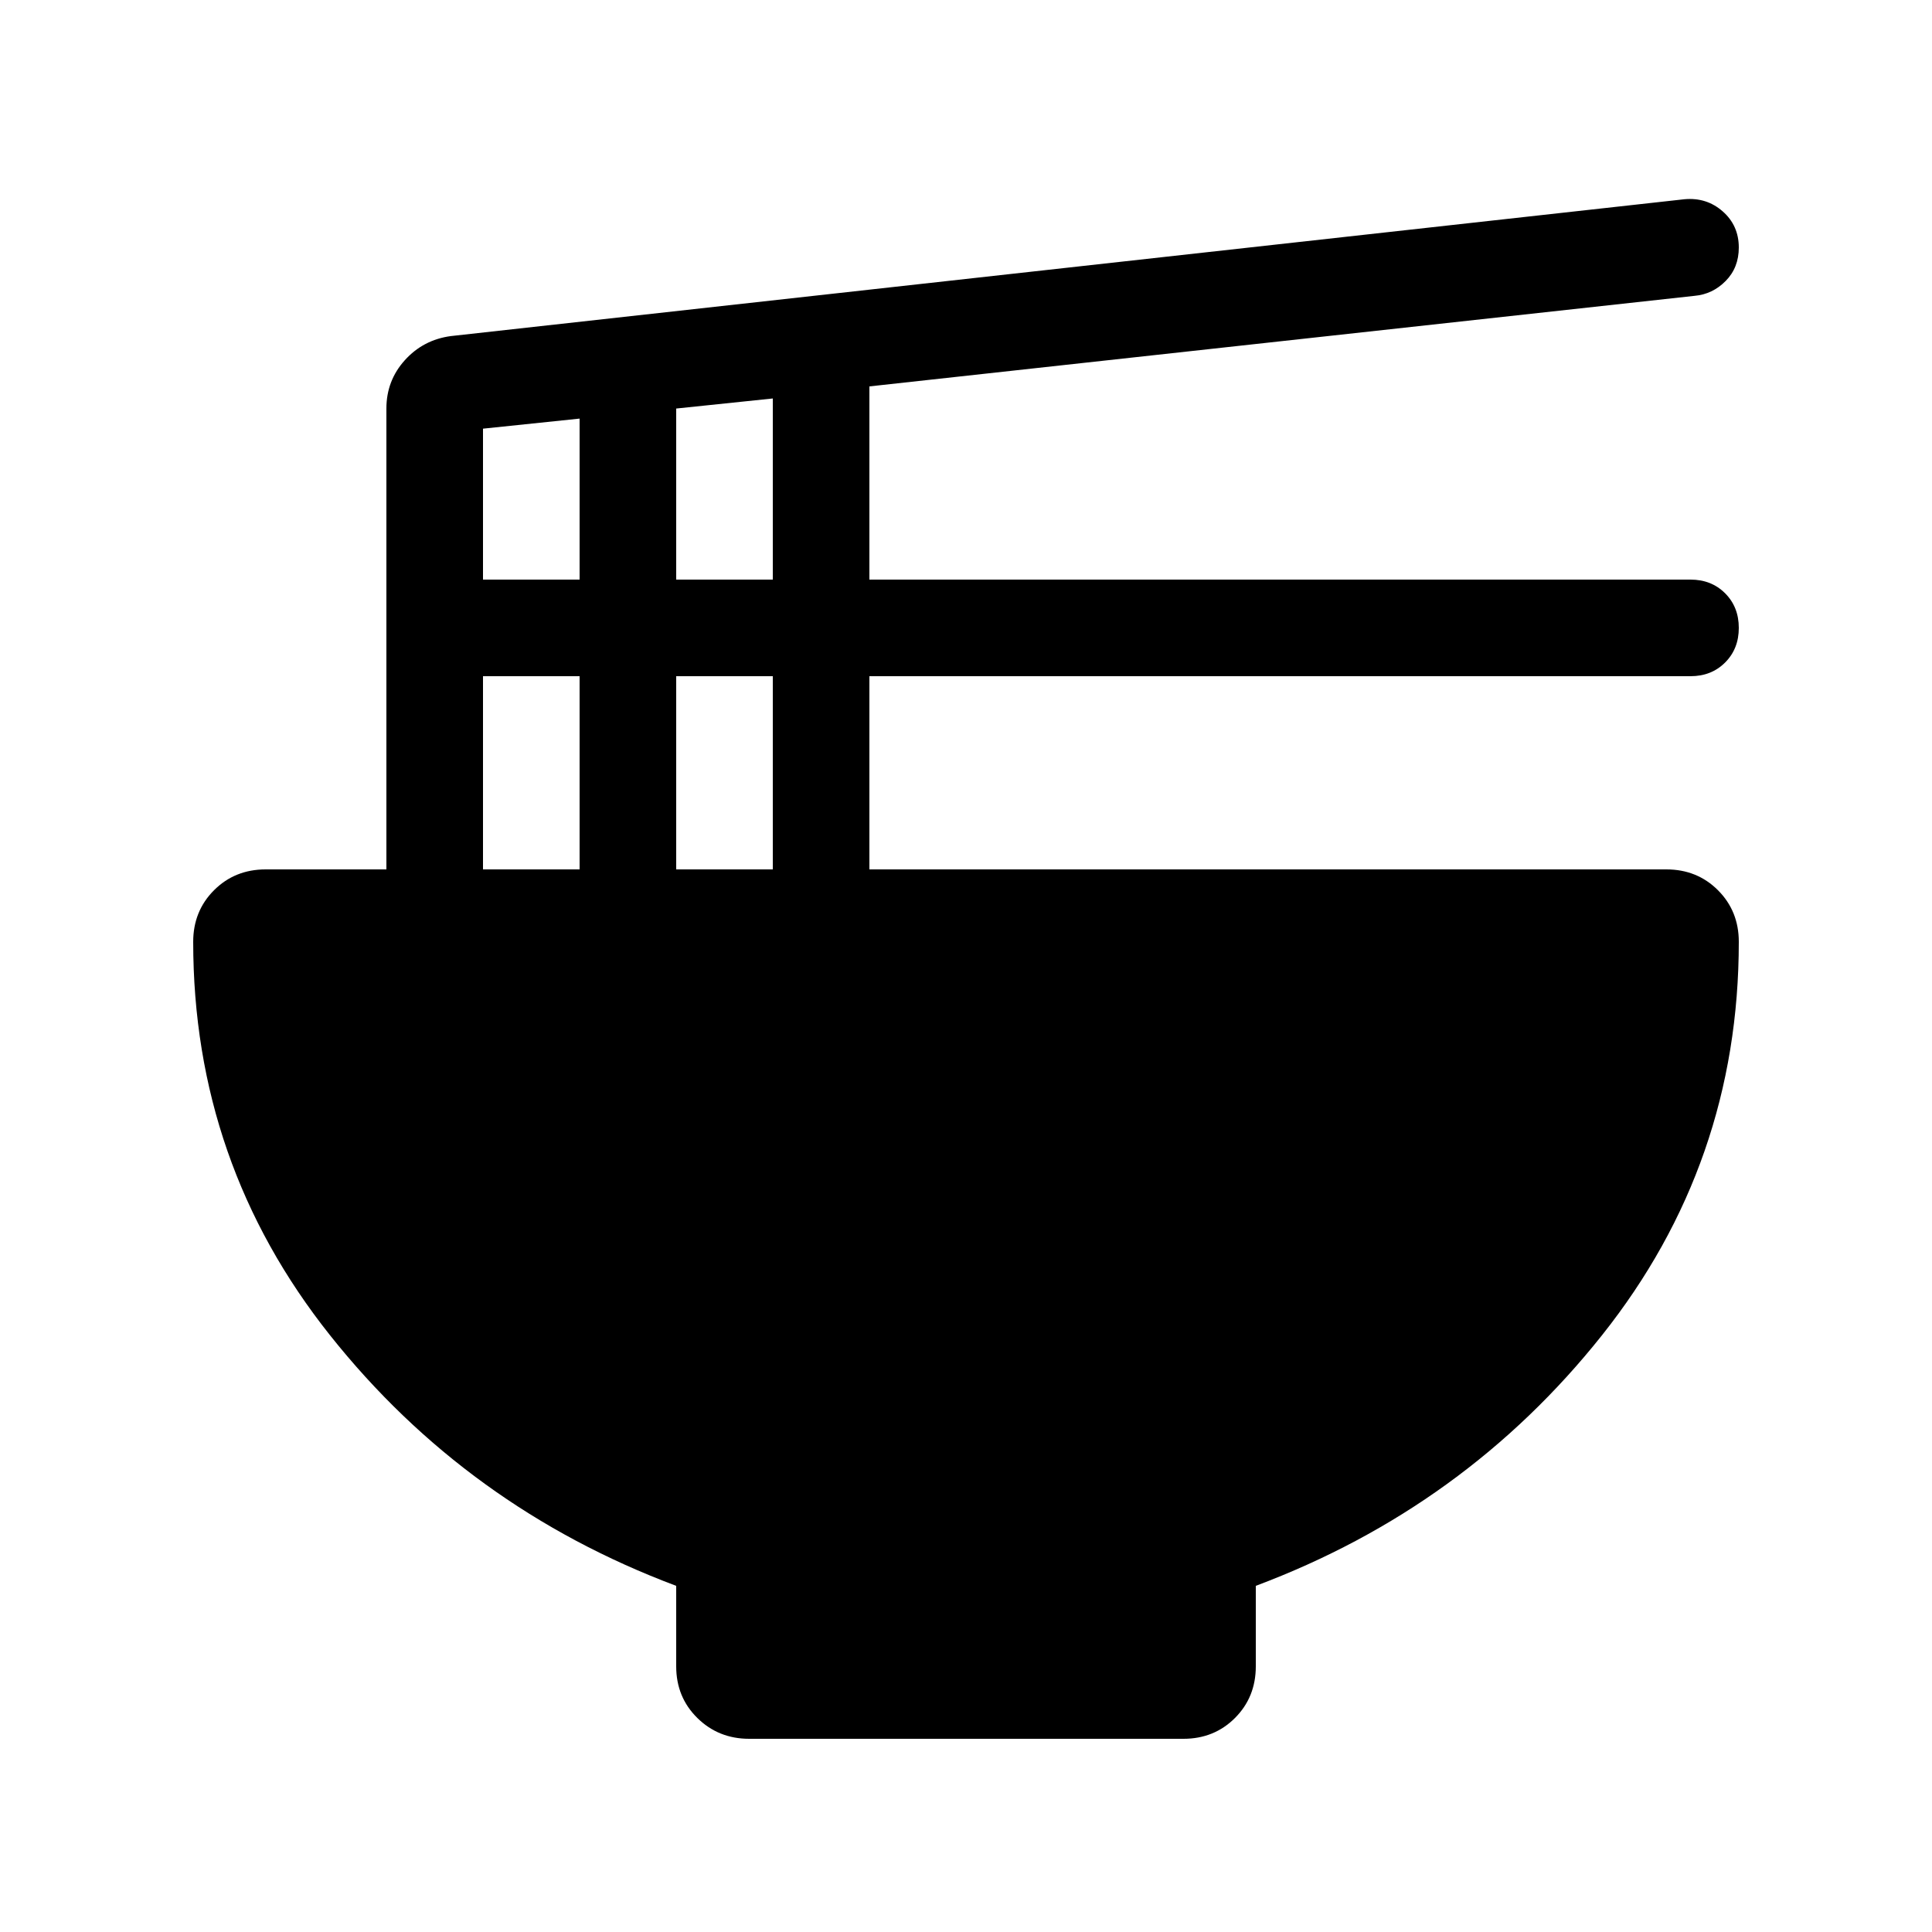 <svg xmlns="http://www.w3.org/2000/svg" height="20" viewBox="0 -960 960 960" width="20"><path d="M336-172q-104-39-172-124.5T96-492q0-15.3 10.35-25.65Q116.7-528 132-528h60v-229q0-13.85 9.14-24 9.15-10.15 22.86-12l613-68q11-1 19 6.03t8 17.97q0 10-6.52 16.61-6.52 6.61-15.48 7.39l-410 45v96h408q10.4 0 17.2 6.8 6.8 6.8 6.8 17.2 0 10.4-6.8 17.2-6.8 6.8-17.2 6.8H432v96h396q15.3 0 25.65 10.35Q864-507.3 864-492q0 110-68 195.5T624-172v40q0 15.3-10.34 25.65Q603.32-96 588.04-96H372.28Q357-96 346.5-106.35 336-116.7 336-132v-40Zm0-500h48v-90l-48 5v85Zm-96 0h48v-80l-48 5v75Zm96 144h48v-96h-48v96Zm-96 0h48v-96h-48v96Z"/></svg>